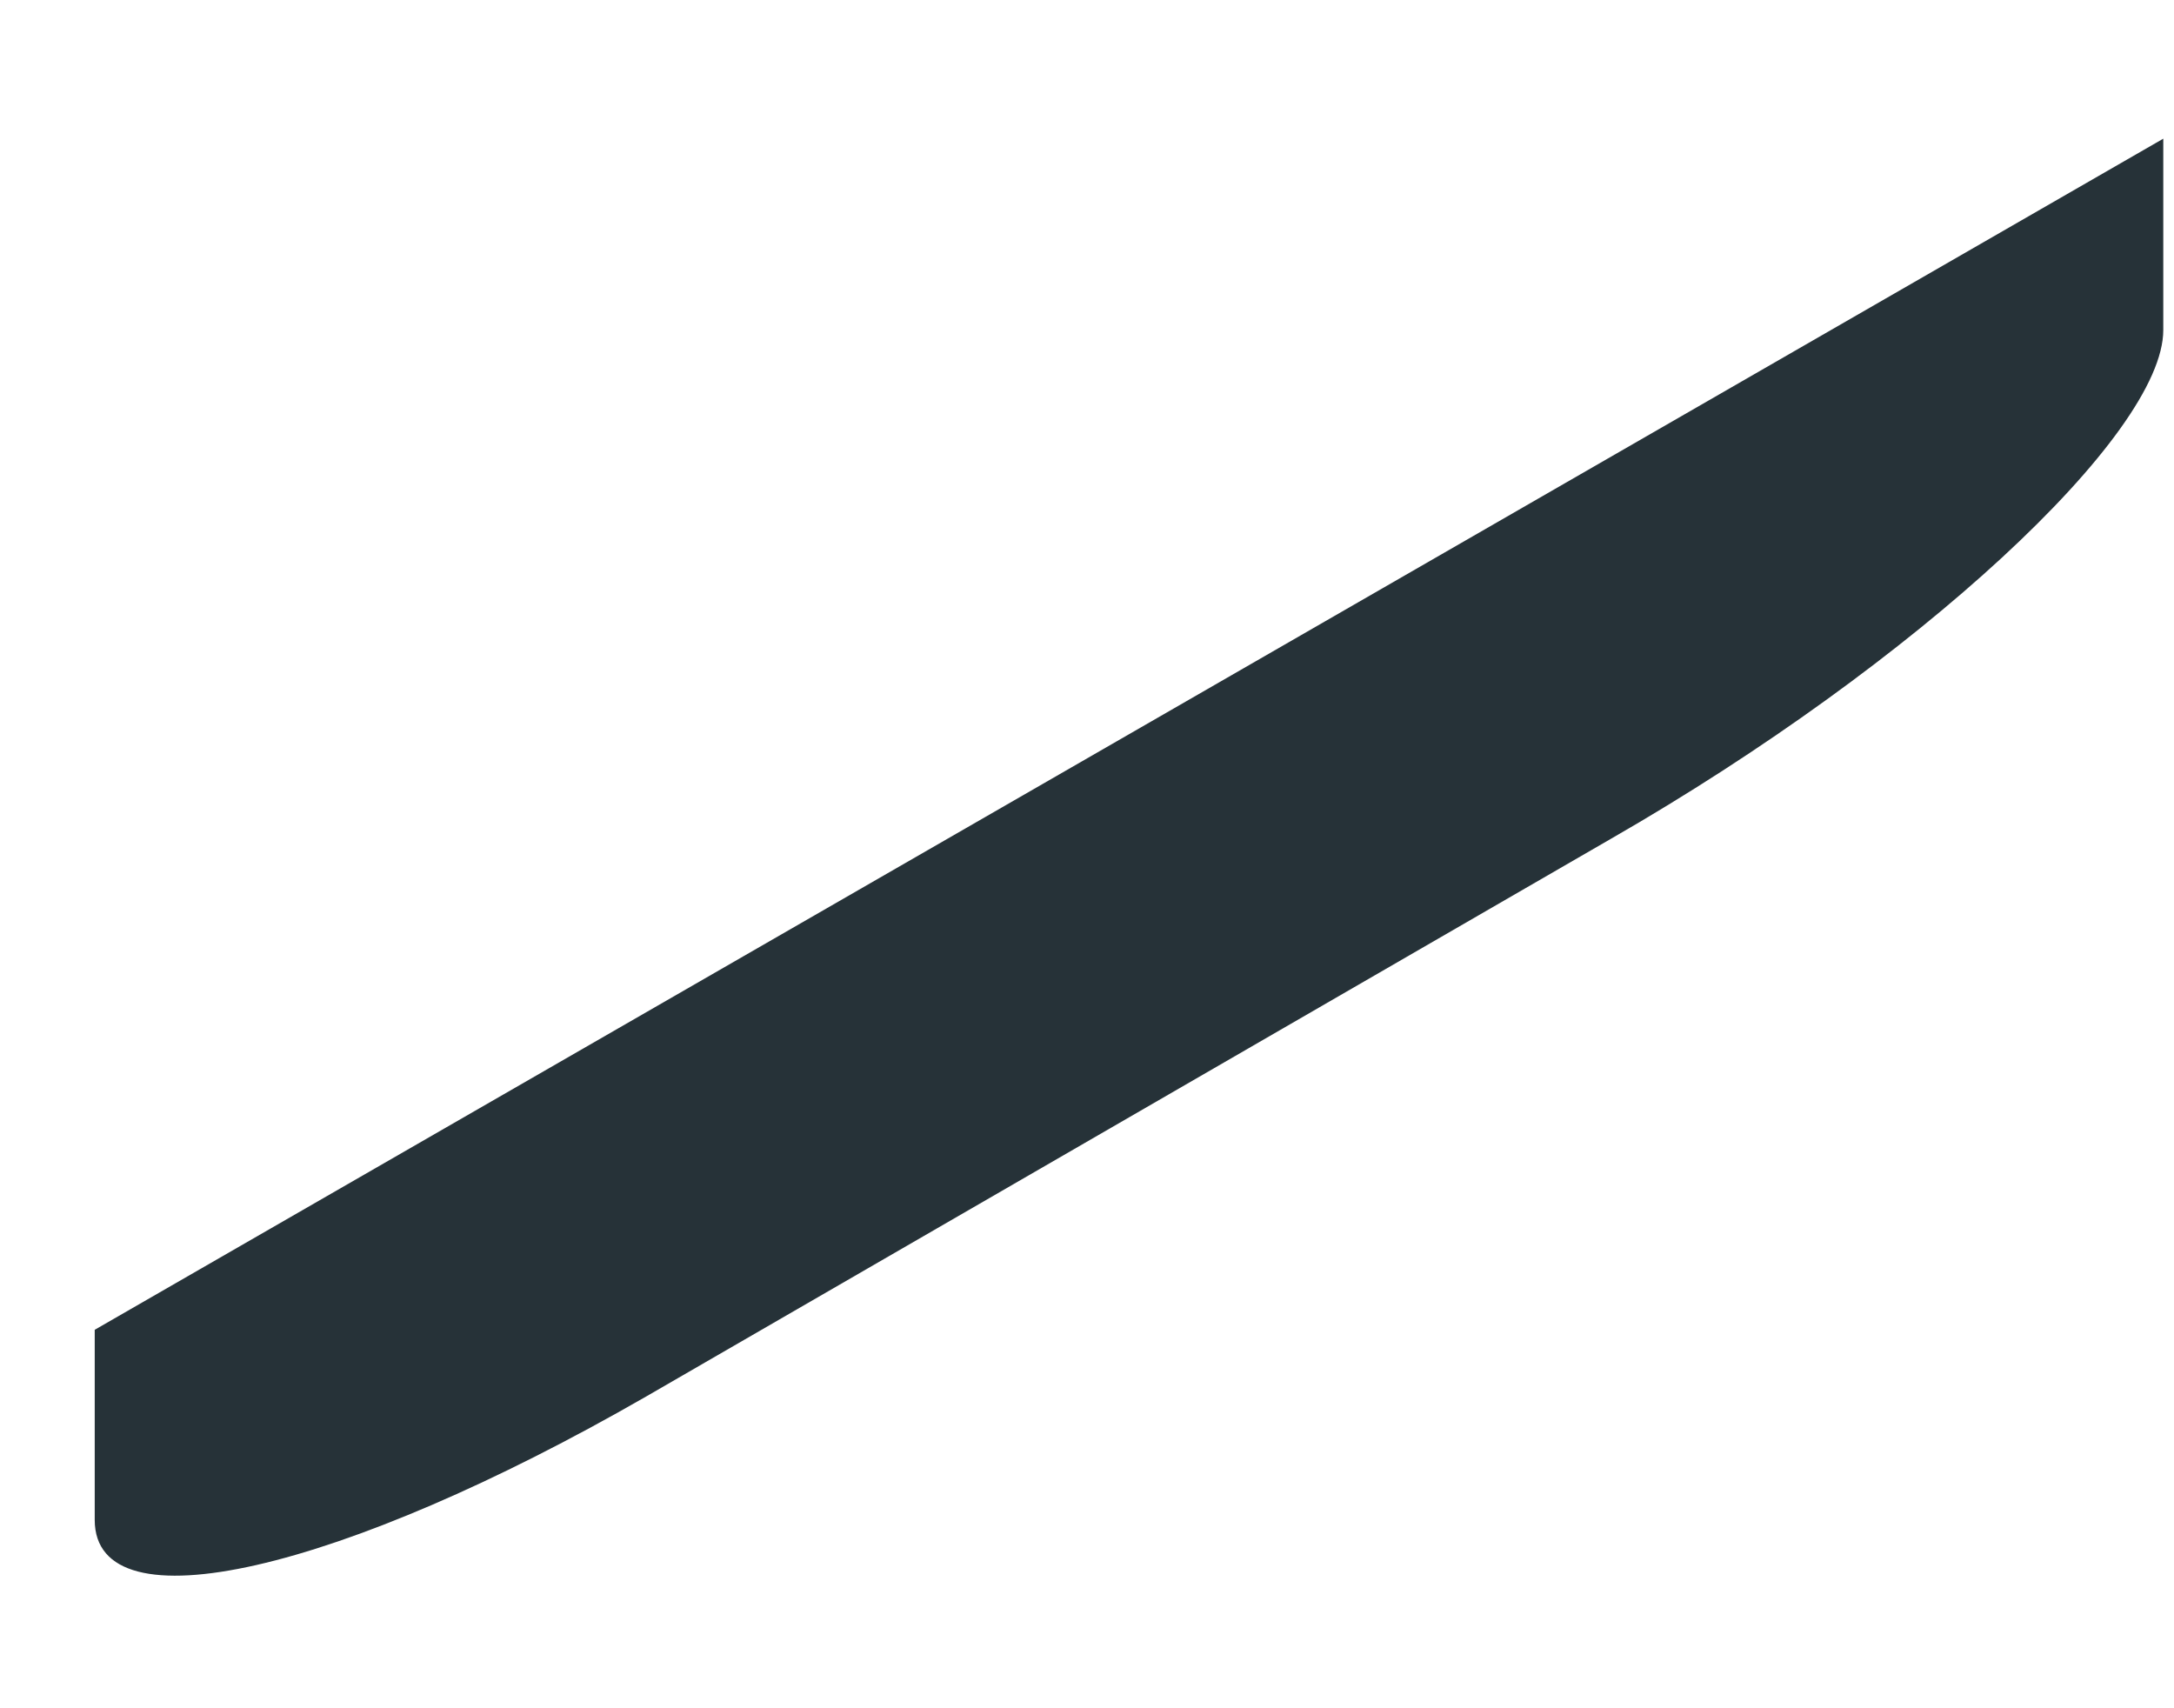<?xml version="1.0" encoding="UTF-8" standalone="no"?><svg width='14' height='11' viewBox='0 0 14 11' fill='none' xmlns='http://www.w3.org/2000/svg'>
<path d='M13.931 0.893V2.125C13.931 2.8 12.341 4.271 10.378 5.399L4.162 8.992C2.199 10.121 0.61 10.494 0.61 9.787V8.563L13.931 0.893Z' fill='#263238'/>
</svg>
